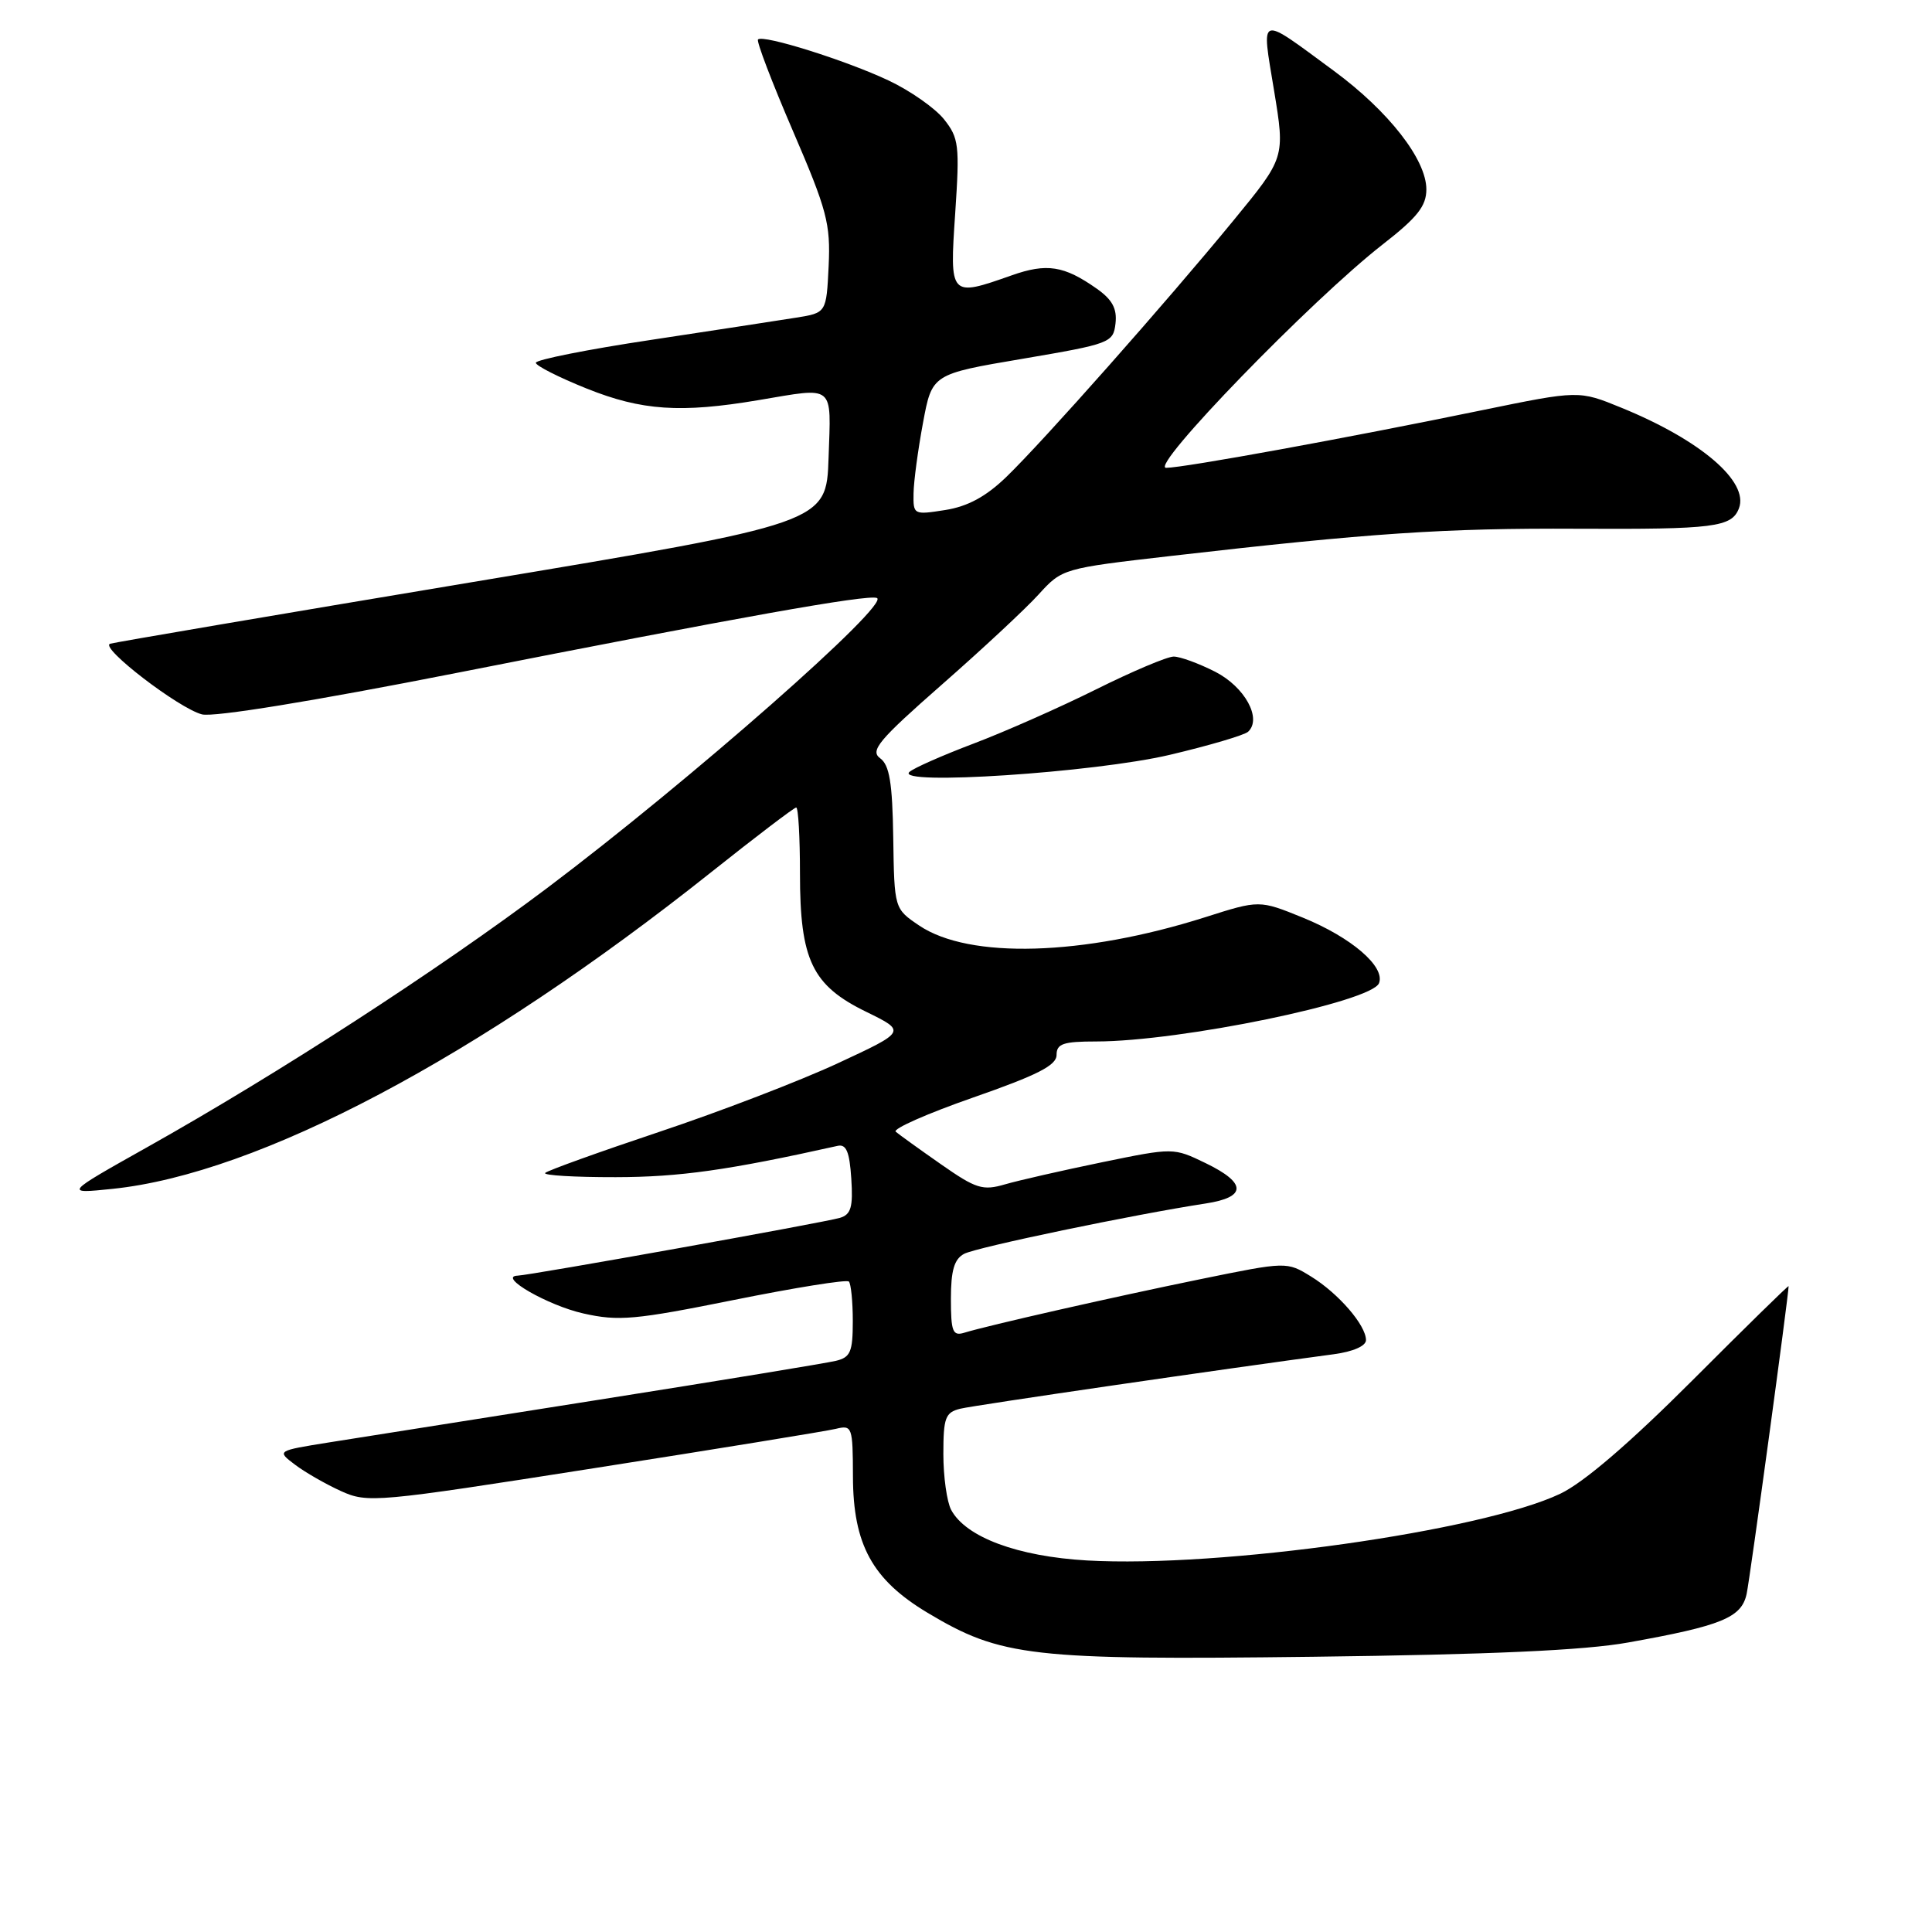 <?xml version="1.0" encoding="UTF-8" standalone="no"?>
<!DOCTYPE svg PUBLIC "-//W3C//DTD SVG 1.1//EN" "http://www.w3.org/Graphics/SVG/1.1/DTD/svg11.dtd" >
<svg xmlns="http://www.w3.org/2000/svg" xmlns:xlink="http://www.w3.org/1999/xlink" version="1.1" viewBox="0 0 256 256">
 <g >
 <path fill="currentColor"
d=" M 215.73 217.64 C 228.16 215.42 230.77 214.34 231.44 211.19 C 231.89 209.10 237.00 171.63 237.00 170.42 C 237.00 170.27 231.26 175.89 224.25 182.91 C 215.91 191.25 209.85 196.45 206.74 197.93 C 196.29 202.89 161.68 207.77 144.05 206.77 C 134.84 206.24 127.97 203.69 126.03 200.06 C 125.47 199.00 125.00 195.68 125.00 192.67 C 125.00 187.84 125.26 187.15 127.25 186.66 C 129.14 186.20 162.35 181.36 176.75 179.44 C 179.29 179.10 181.00 178.35 181.00 177.57 C 181.00 175.60 177.36 171.39 173.73 169.15 C 170.50 167.16 170.50 167.16 159.00 169.51 C 147.33 171.90 130.94 175.62 127.75 176.60 C 126.24 177.06 126.00 176.43 126.00 172.10 C 126.00 168.33 126.44 166.84 127.75 166.14 C 129.39 165.27 150.28 160.92 159.75 159.47 C 165.21 158.64 165.21 156.76 159.75 154.12 C 155.49 152.06 155.49 152.06 146.00 154.01 C 140.77 155.09 135.01 156.40 133.18 156.93 C 130.21 157.80 129.33 157.52 124.68 154.27 C 121.83 152.28 119.14 150.34 118.69 149.96 C 118.25 149.59 122.86 147.55 128.94 145.43 C 137.46 142.46 140.00 141.17 140.00 139.79 C 140.00 138.30 140.87 138.00 145.25 138.00 C 156.42 137.99 181.77 132.76 182.73 130.27 C 183.57 128.08 179.06 124.21 172.63 121.59 C 166.87 119.25 166.87 119.25 159.68 121.54 C 143.51 126.67 128.43 127.11 121.80 122.64 C 118.50 120.41 118.50 120.41 118.36 111.02 C 118.25 103.70 117.86 101.37 116.62 100.47 C 115.26 99.47 116.42 98.07 124.76 90.75 C 130.12 86.05 135.91 80.66 137.63 78.76 C 140.74 75.34 140.85 75.31 155.13 73.67 C 181.57 70.63 191.39 69.97 209.00 70.06 C 227.16 70.15 229.46 69.86 230.42 67.35 C 231.77 63.82 225.34 58.31 214.85 54.03 C 209.21 51.72 209.21 51.72 196.35 54.36 C 178.51 58.04 156.89 61.98 154.52 61.99 C 152.20 62.00 173.82 39.70 183.25 32.36 C 187.81 28.81 189.00 27.30 189.00 25.09 C 189.00 21.14 184.00 14.74 176.76 9.40 C 166.62 1.94 167.14 1.76 168.82 12.00 C 170.28 20.88 170.28 20.88 163.46 29.19 C 154.55 40.05 138.20 58.51 133.34 63.20 C 130.65 65.80 128.23 67.11 125.25 67.58 C 121.07 68.24 121.00 68.21 121.05 65.38 C 121.07 63.80 121.64 59.59 122.30 56.04 C 123.50 49.57 123.50 49.57 135.50 47.54 C 147.13 45.56 147.51 45.42 147.81 42.86 C 148.03 40.90 147.39 39.70 145.31 38.24 C 140.99 35.20 138.70 34.84 134.04 36.49 C 125.84 39.38 125.82 39.35 126.57 28.25 C 127.17 19.25 127.06 18.29 125.09 15.81 C 123.91 14.33 120.60 12.01 117.73 10.66 C 112.09 8.00 101.11 4.55 100.44 5.23 C 100.21 5.46 102.29 10.91 105.06 17.34 C 109.59 27.85 110.06 29.65 109.80 35.24 C 109.50 41.45 109.50 41.45 105.50 42.09 C 103.30 42.44 94.64 43.77 86.25 45.04 C 77.86 46.30 71.00 47.67 71.00 48.07 C 71.00 48.46 74.04 50.00 77.75 51.49 C 85.04 54.41 90.18 54.76 100.50 53.02 C 110.73 51.30 110.12 50.80 109.79 60.66 C 109.50 69.31 109.50 69.31 62.54 77.14 C 36.71 81.45 15.13 85.12 14.59 85.30 C 13.15 85.78 23.72 93.89 26.77 94.66 C 28.34 95.05 41.55 92.90 60.43 89.18 C 97.92 81.78 114.80 78.77 116.18 79.23 C 118.17 79.89 91.37 103.47 72.50 117.67 C 58.01 128.56 36.89 142.25 19.50 152.01 C 8.50 158.19 8.50 158.19 14.91 157.53 C 34.24 155.53 63.42 140.09 94.25 115.56 C 100.17 110.85 105.23 107.00 105.50 107.00 C 105.78 107.00 106.00 110.94 106.00 115.75 C 106.00 127.23 107.61 130.58 114.80 134.08 C 120.09 136.67 120.09 136.67 111.01 140.89 C 106.02 143.21 95.38 147.30 87.38 149.97 C 79.37 152.65 72.56 155.10 72.24 155.42 C 71.93 155.74 76.13 155.99 81.58 155.98 C 90.04 155.97 96.50 155.06 111.00 151.83 C 112.14 151.58 112.57 152.63 112.80 156.17 C 113.05 159.95 112.76 160.93 111.30 161.37 C 109.24 161.99 70.24 168.98 68.59 169.03 C 65.87 169.12 72.61 172.99 77.30 174.04 C 81.96 175.09 84.14 174.89 97.25 172.25 C 105.34 170.62 112.19 169.52 112.48 169.81 C 112.76 170.10 113.00 172.46 113.00 175.06 C 113.00 179.13 112.69 179.86 110.75 180.32 C 109.51 180.62 95.45 182.93 79.50 185.45 C 63.55 187.97 47.39 190.53 43.58 191.13 C 36.66 192.24 36.66 192.24 39.08 194.07 C 40.41 195.08 43.15 196.65 45.17 197.57 C 48.72 199.18 49.78 199.08 78.67 194.55 C 95.07 191.98 109.51 189.63 110.75 189.33 C 112.92 188.80 113.00 189.04 113.02 195.64 C 113.04 204.67 115.59 209.32 122.92 213.71 C 132.66 219.54 136.60 219.99 174.00 219.53 C 197.51 219.24 209.96 218.68 215.73 217.64 Z  M 155.00 100.02 C 160.22 98.79 164.89 97.41 165.38 96.96 C 167.25 95.22 164.95 91.02 161.02 89.01 C 158.85 87.91 156.38 87.00 155.52 87.00 C 154.66 87.00 150.03 88.96 145.23 91.35 C 140.43 93.74 133.12 96.97 129.00 98.53 C 124.88 100.09 121.05 101.78 120.50 102.29 C 118.54 104.12 145.03 102.37 155.00 100.02 Z "/>
</g>
</svg>